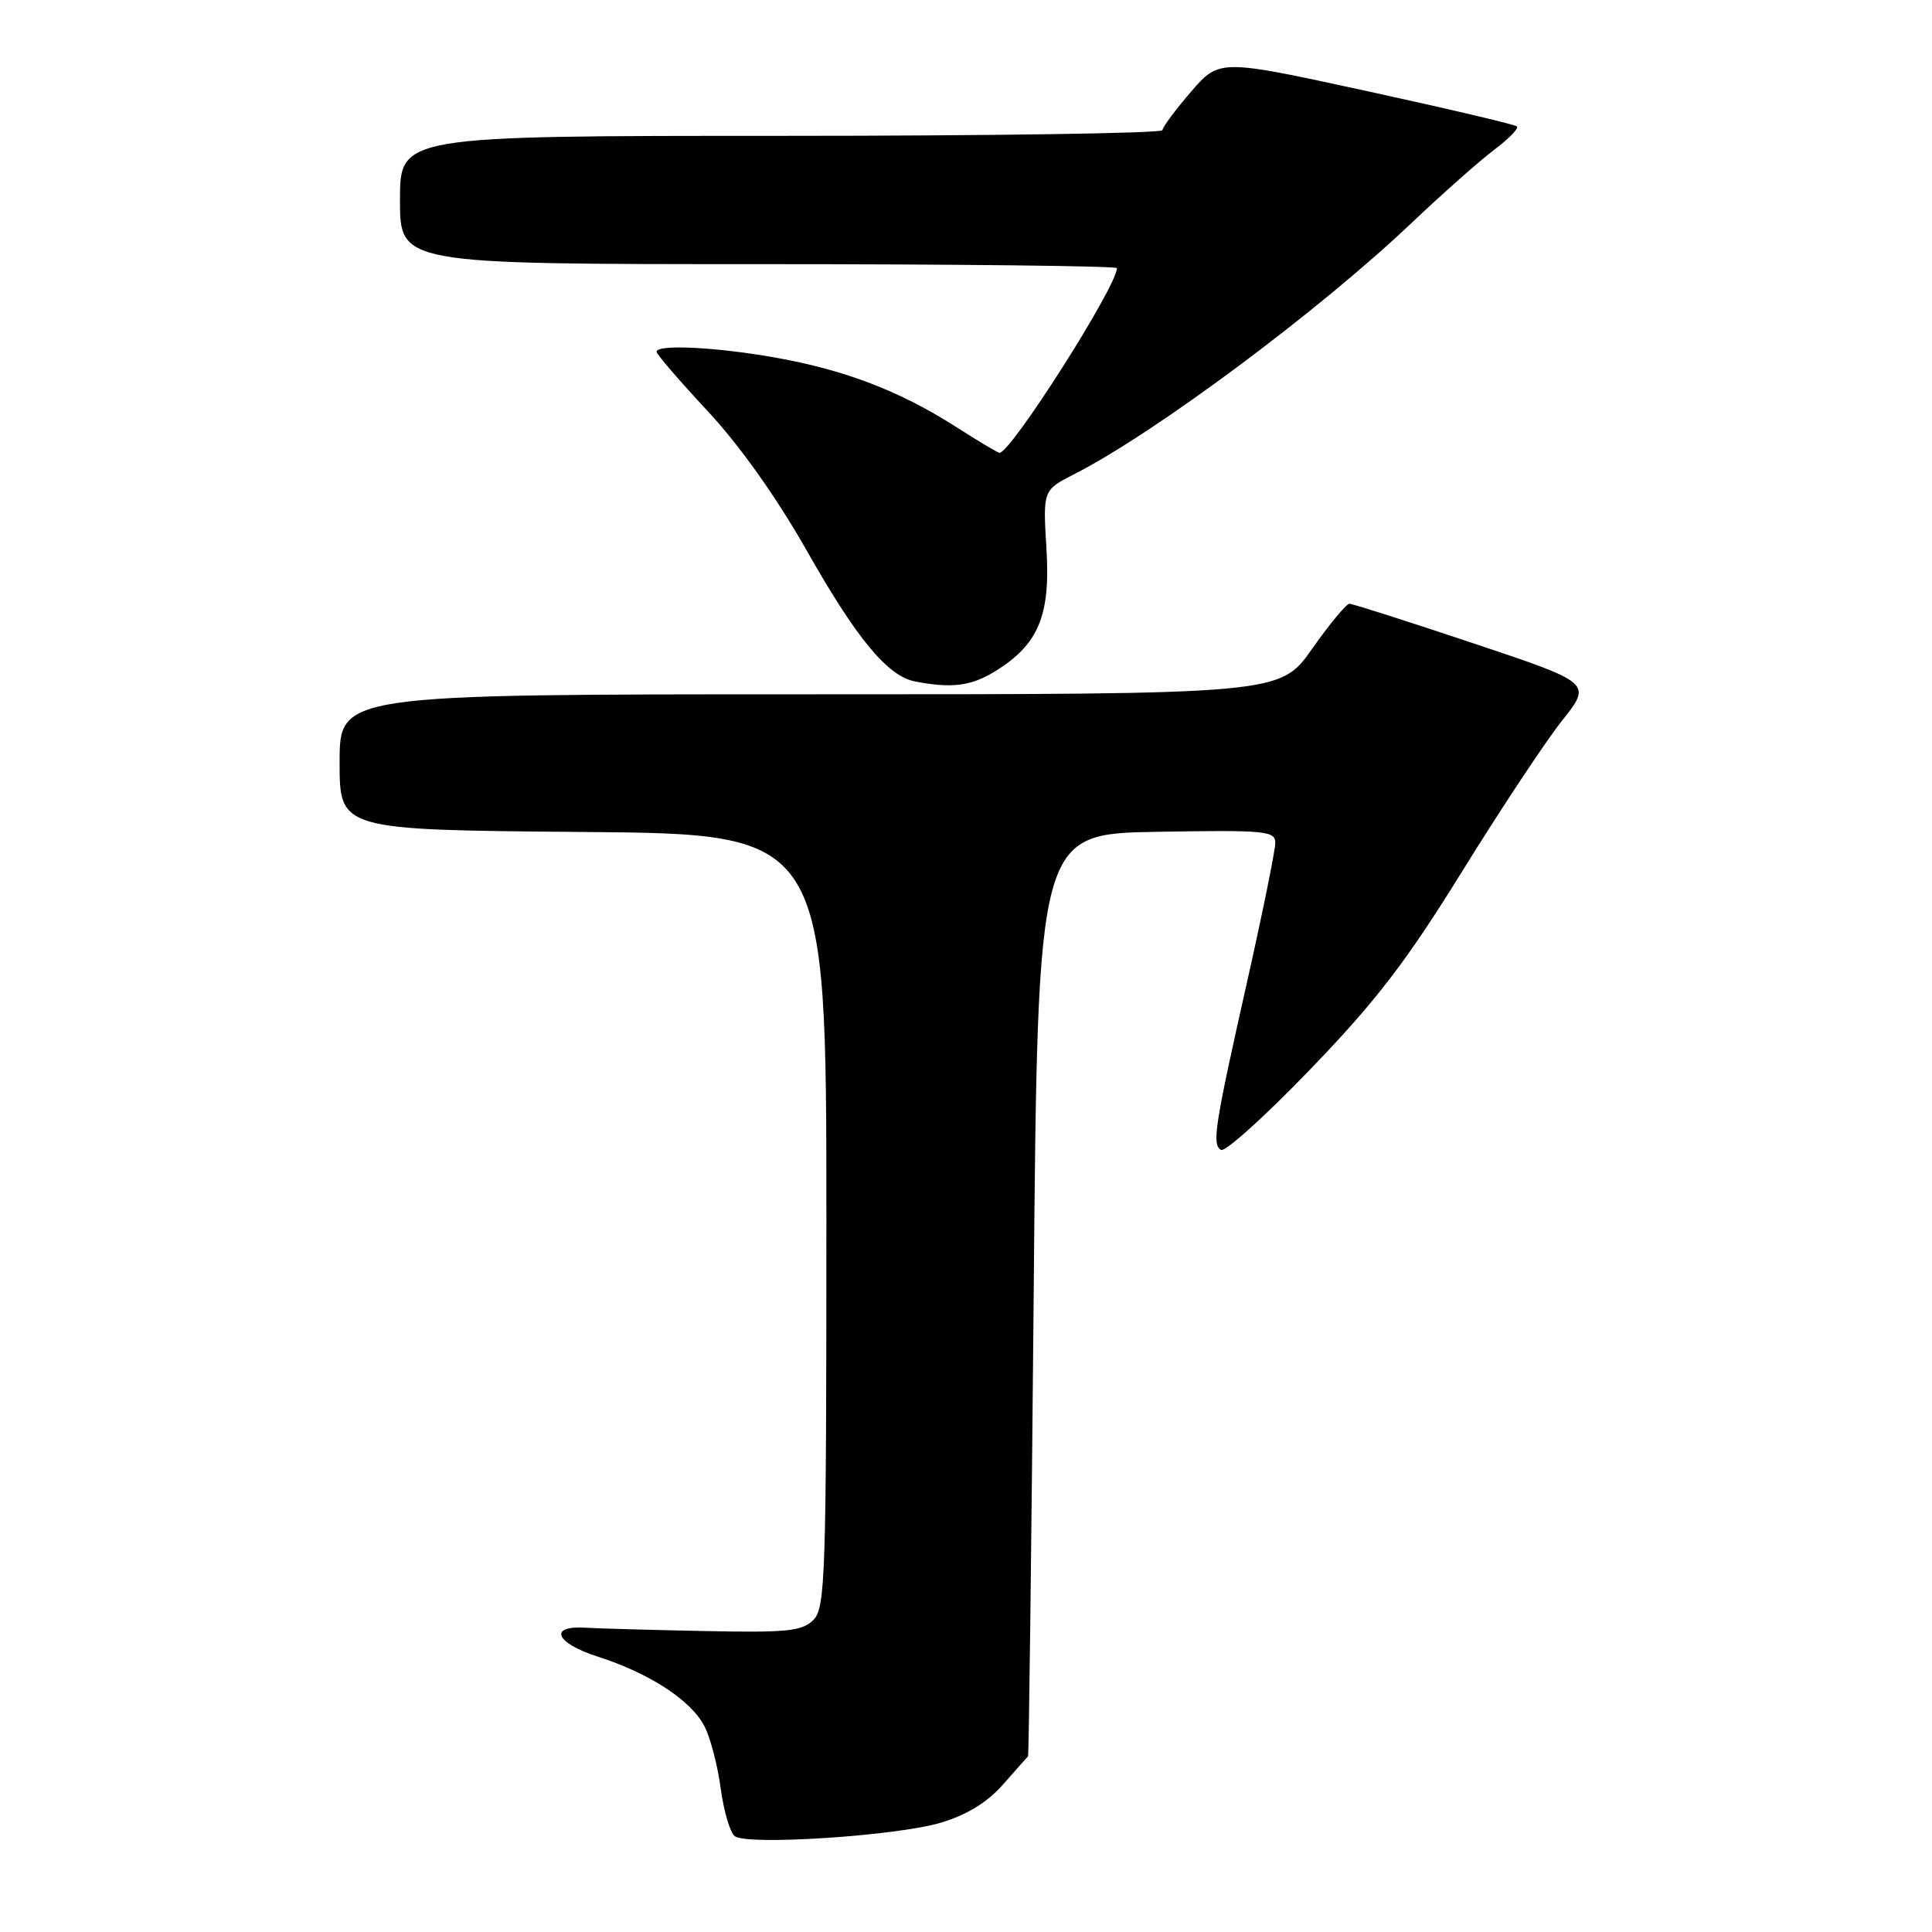<?xml version="1.0" encoding="UTF-8" standalone="no"?>
<!DOCTYPE svg PUBLIC "-//W3C//DTD SVG 1.1//EN" "http://www.w3.org/Graphics/SVG/1.1/DTD/svg11.dtd" >
<svg xmlns="http://www.w3.org/2000/svg" xmlns:xlink="http://www.w3.org/1999/xlink" version="1.1" viewBox="0 0 256 256">
 <g >
 <path fill="currentColor"
d=" M 124.66 241.52 C 128.12 240.48 130.83 238.82 132.91 236.45 C 134.61 234.52 136.10 232.83 136.22 232.72 C 136.33 232.60 136.67 205.05 136.97 171.50 C 137.50 110.50 137.50 110.50 153.25 110.22 C 167.78 109.97 169.00 110.09 168.98 111.72 C 168.97 112.70 167.35 120.70 165.38 129.50 C 160.92 149.34 160.57 151.61 161.78 152.37 C 162.32 152.70 167.65 147.89 173.63 141.68 C 182.34 132.64 186.34 127.43 193.75 115.45 C 198.84 107.23 204.79 98.25 206.97 95.50 C 210.95 90.50 210.95 90.50 195.25 85.25 C 186.61 82.36 179.21 80.00 178.81 80.00 C 178.40 80.00 176.16 82.70 173.84 86.00 C 169.61 92.00 169.61 92.00 107.30 92.00 C 45.00 92.00 45.00 92.00 45.00 100.99 C 45.00 109.97 45.00 109.97 77.25 110.24 C 109.50 110.50 109.50 110.50 109.50 161.71 C 109.50 208.95 109.37 213.06 107.77 214.66 C 106.28 216.15 104.27 216.35 93.27 216.12 C 86.25 215.98 79.19 215.78 77.60 215.68 C 72.61 215.37 73.59 217.71 79.20 219.51 C 86.11 221.73 91.59 225.31 93.35 228.75 C 94.13 230.26 95.10 233.97 95.50 237.00 C 95.91 240.03 96.75 242.87 97.37 243.31 C 99.09 244.56 118.83 243.26 124.66 241.52 Z  M 131.76 89.01 C 137.59 85.45 139.21 81.63 138.66 72.72 C 138.19 64.95 138.19 64.95 142.34 62.83 C 152.99 57.41 174.71 41.24 187.00 29.58 C 191.12 25.67 196.07 21.29 198.00 19.84 C 199.93 18.39 201.28 17.00 201.00 16.75 C 200.72 16.50 191.74 14.38 181.03 12.05 C 161.57 7.82 161.57 7.82 157.81 12.16 C 155.75 14.55 154.05 16.84 154.03 17.25 C 154.01 17.66 131.28 18.00 103.50 18.00 C 53.00 18.00 53.00 18.00 53.00 26.50 C 53.00 35.00 53.00 35.00 100.50 35.00 C 126.62 35.00 148.00 35.24 148.00 35.53 C 148.00 37.93 133.96 60.00 132.44 60.00 C 132.22 60.00 129.58 58.43 126.59 56.51 C 119.31 51.86 112.08 49.07 103.00 47.43 C 95.11 46.00 87.00 45.58 87.00 46.61 C 87.00 46.94 90.04 50.47 93.75 54.45 C 97.96 58.96 102.88 65.88 106.83 72.84 C 113.53 84.67 117.60 89.59 121.26 90.30 C 126.09 91.23 128.63 90.91 131.76 89.01 Z "/>
</g>
</svg>